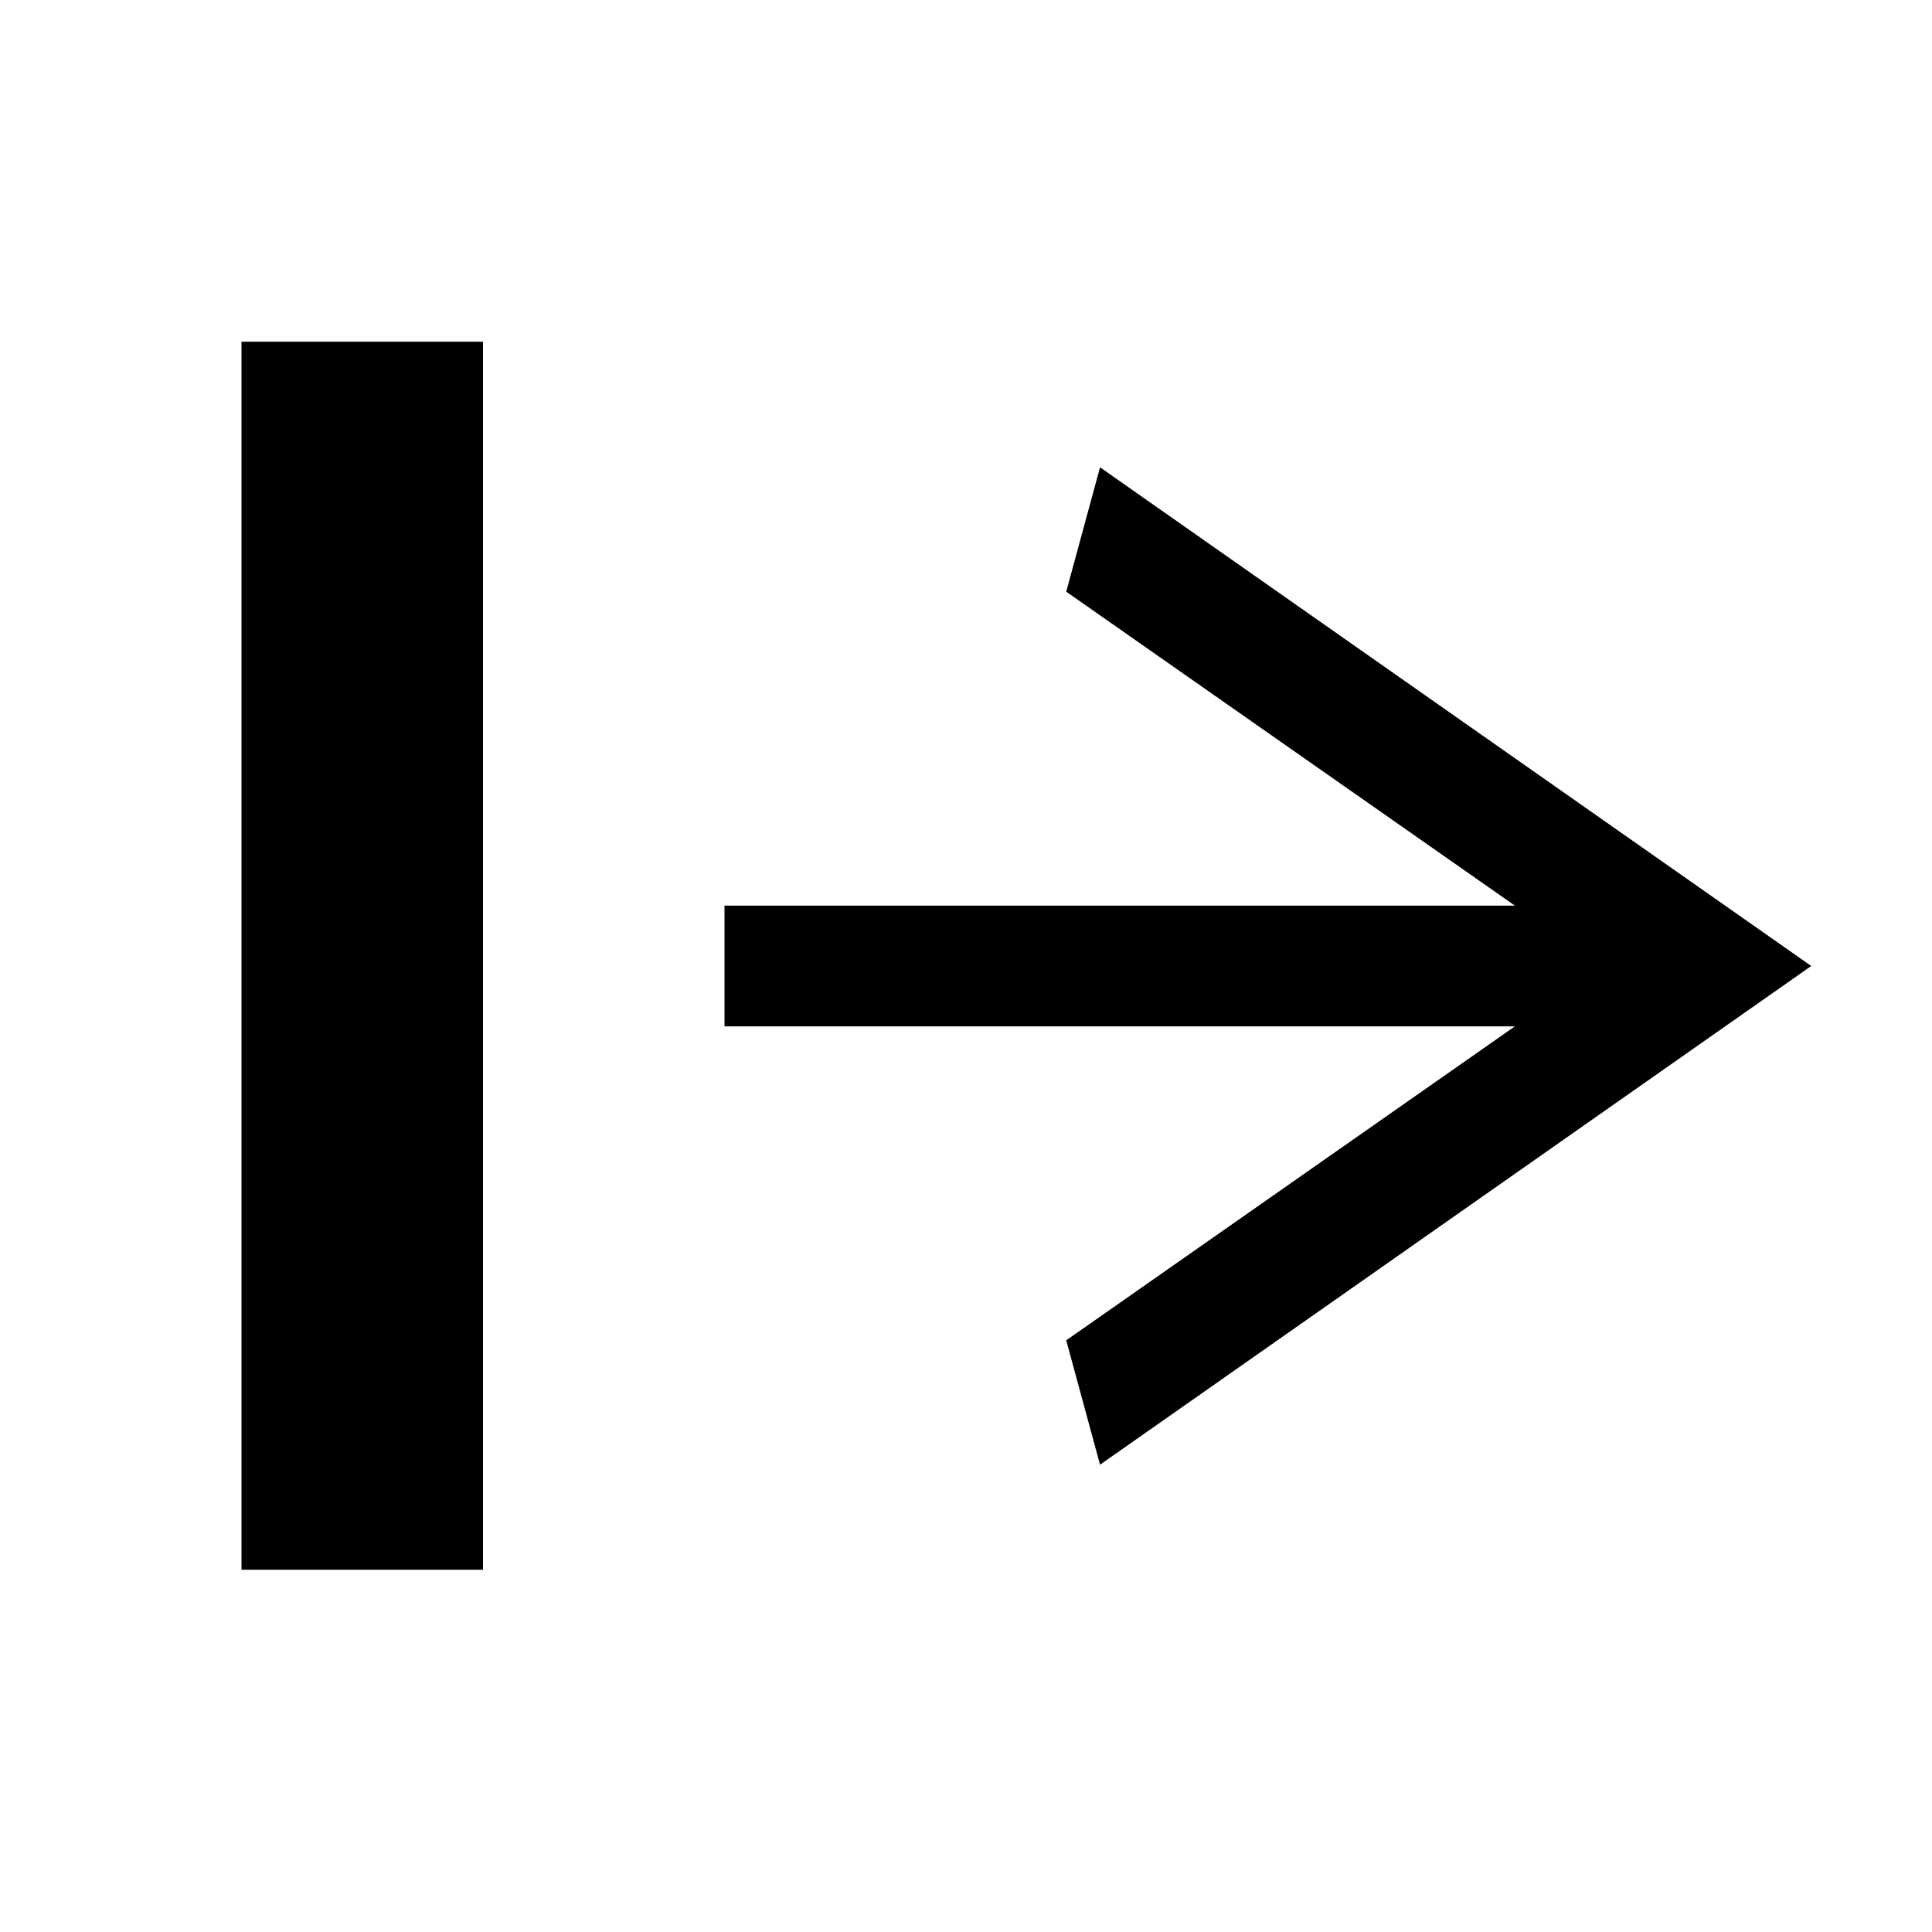 <?xml version="1.0" encoding="utf-8"?>
<!-- Generator: Adobe Illustrator 18.1.1, SVG Export Plug-In . SVG Version: 6.00 Build 0)  -->
<svg version="1.1" xmlns="http://www.w3.org/2000/svg" xmlns:xlink="http://www.w3.org/1999/xlink" x="0px" y="0px"
	 viewBox="0 0 160 160" enable-background="new 0 0 160 160" xml:space="preserve">
<g id="guides">
</g>
<g id="white">
</g>
<g id="content">
	<rect x="0" fill="none" width="160" height="160"/>
	<g>
		<rect x="0" fill="none" width="160" height="160"/>
		<rect x="20" y="28.3" fill="#000" width="20" height="101.7"/>
		<rect x="60" y="75" fill="#000" width="76.5" height="10"/>
		<polygon fill="#000" points="132.6,80 88.3,111 91.1,121.3 150,80 91.1,38.7 88.3,49 		"/>
	</g>
</g>
<g id="grid" display="none">
</g>
</svg>
